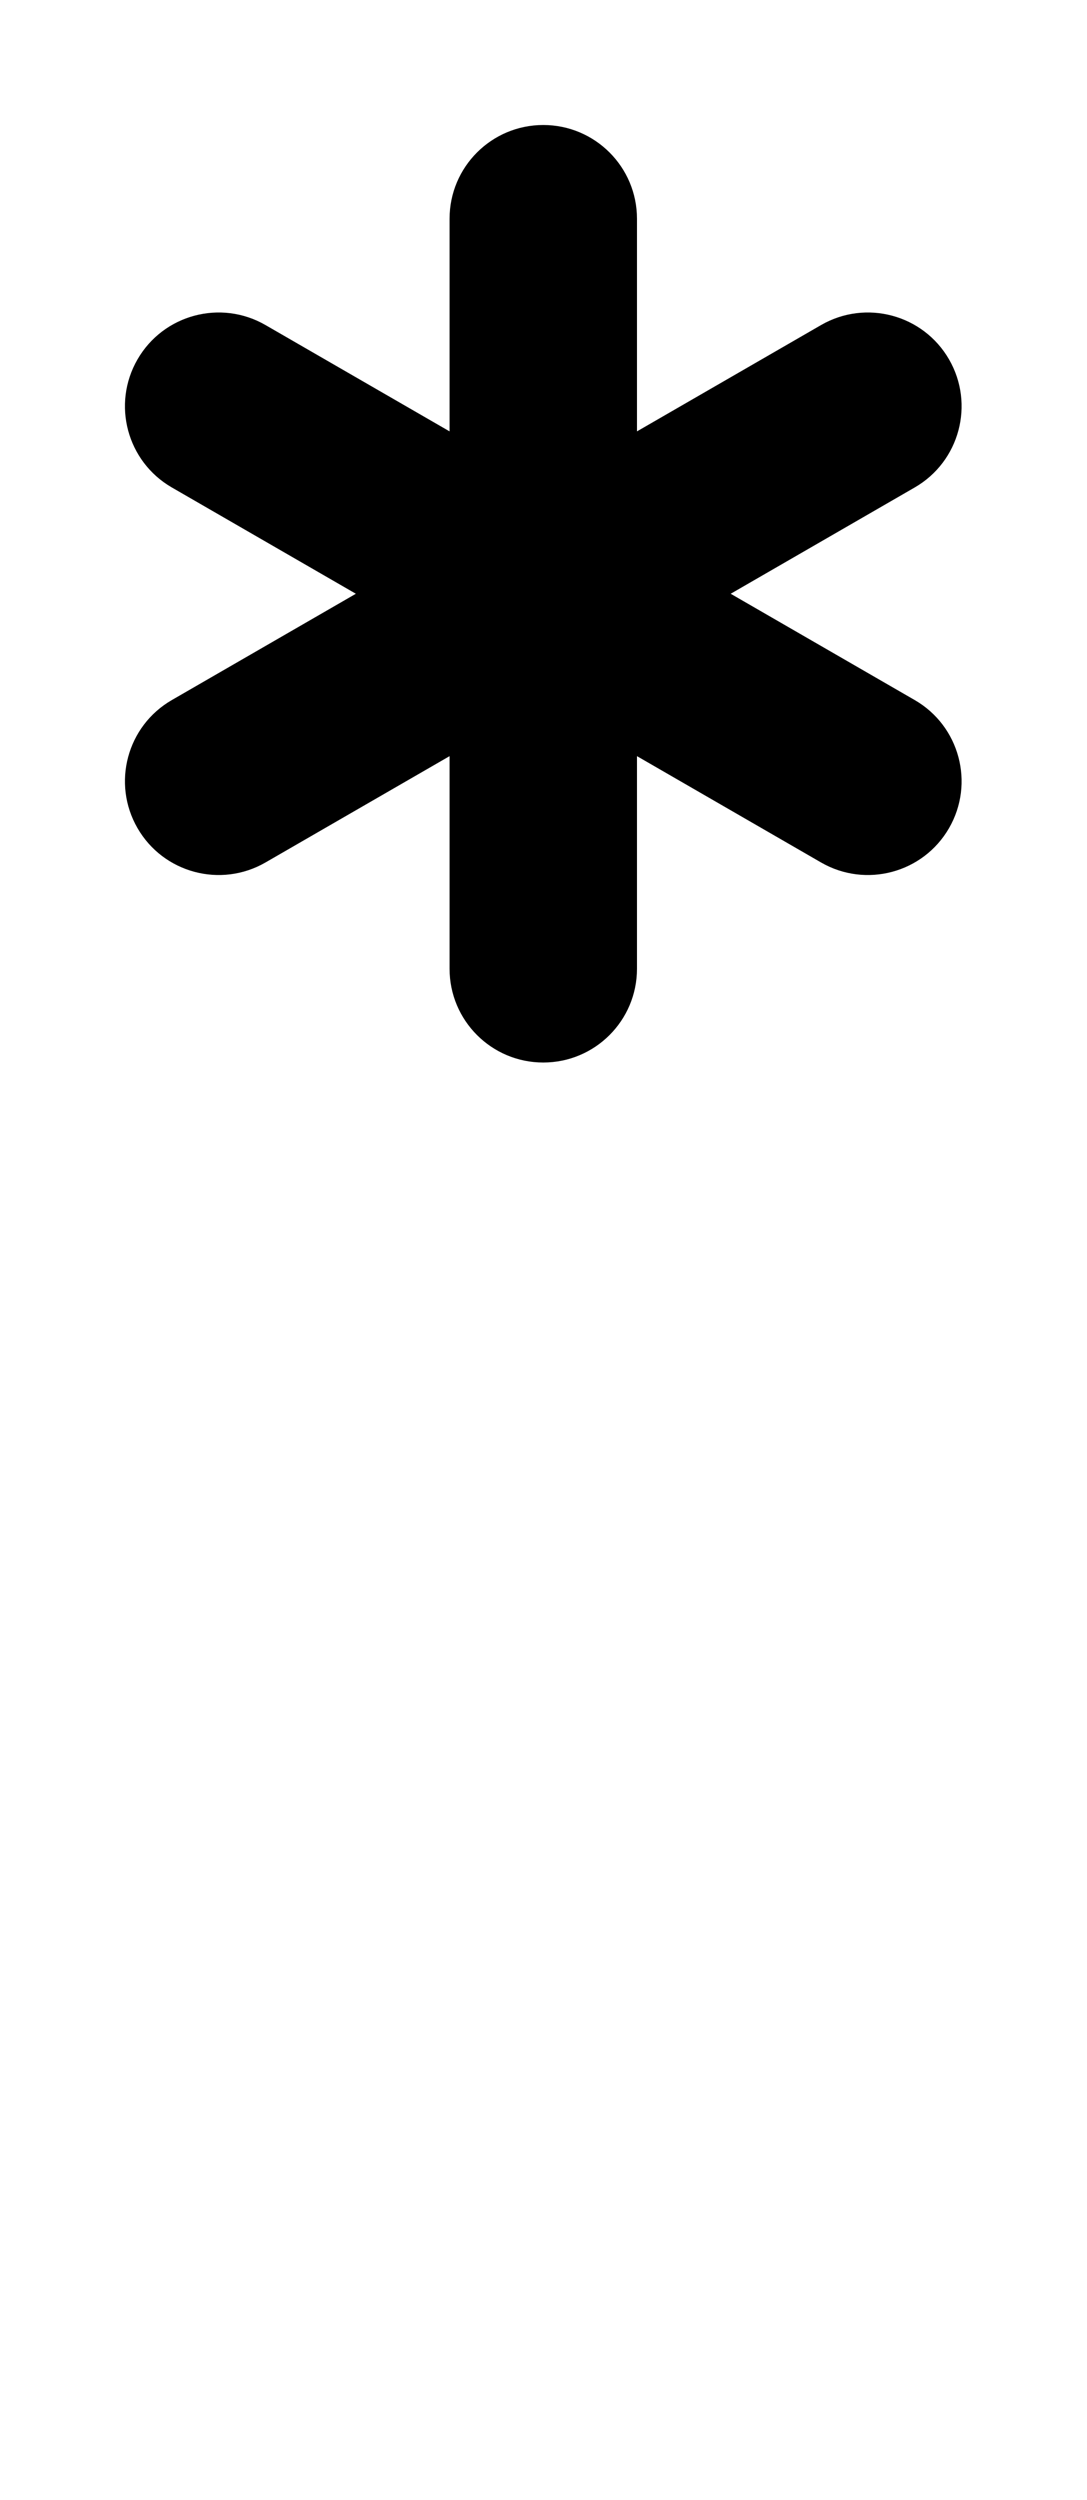 <svg width="435" height="1000" viewBox="0 0 435 1000" fill="none" xmlns="http://www.w3.org/2000/svg">
<path d="M179.909 87.5C179.909 66.789 196.699 50 217.409 50C238.121 50 254.909 66.789 254.909 87.5V172.548L328.564 130.024C346.5 119.668 369.435 125.814 379.79 143.75C390.145 161.686 384 184.62 366.064 194.976L292.411 237.5L366.064 280.024C384 290.379 390.145 313.314 379.79 331.25C369.435 349.186 346.5 355.331 328.564 344.976L254.909 302.451V387.5C254.909 408.211 238.121 425 217.409 425C196.699 425 179.909 408.211 179.909 387.5V302.452L106.256 344.976C88.32 355.331 65.385 349.186 55.03 331.25C44.675 313.314 50.82 290.379 68.756 280.024L142.409 237.5L68.756 194.976C50.82 184.62 44.675 161.686 55.03 143.75C65.385 125.814 88.32 119.668 106.256 130.024L179.909 172.547V87.5Z" fill="black"/>
</svg>
